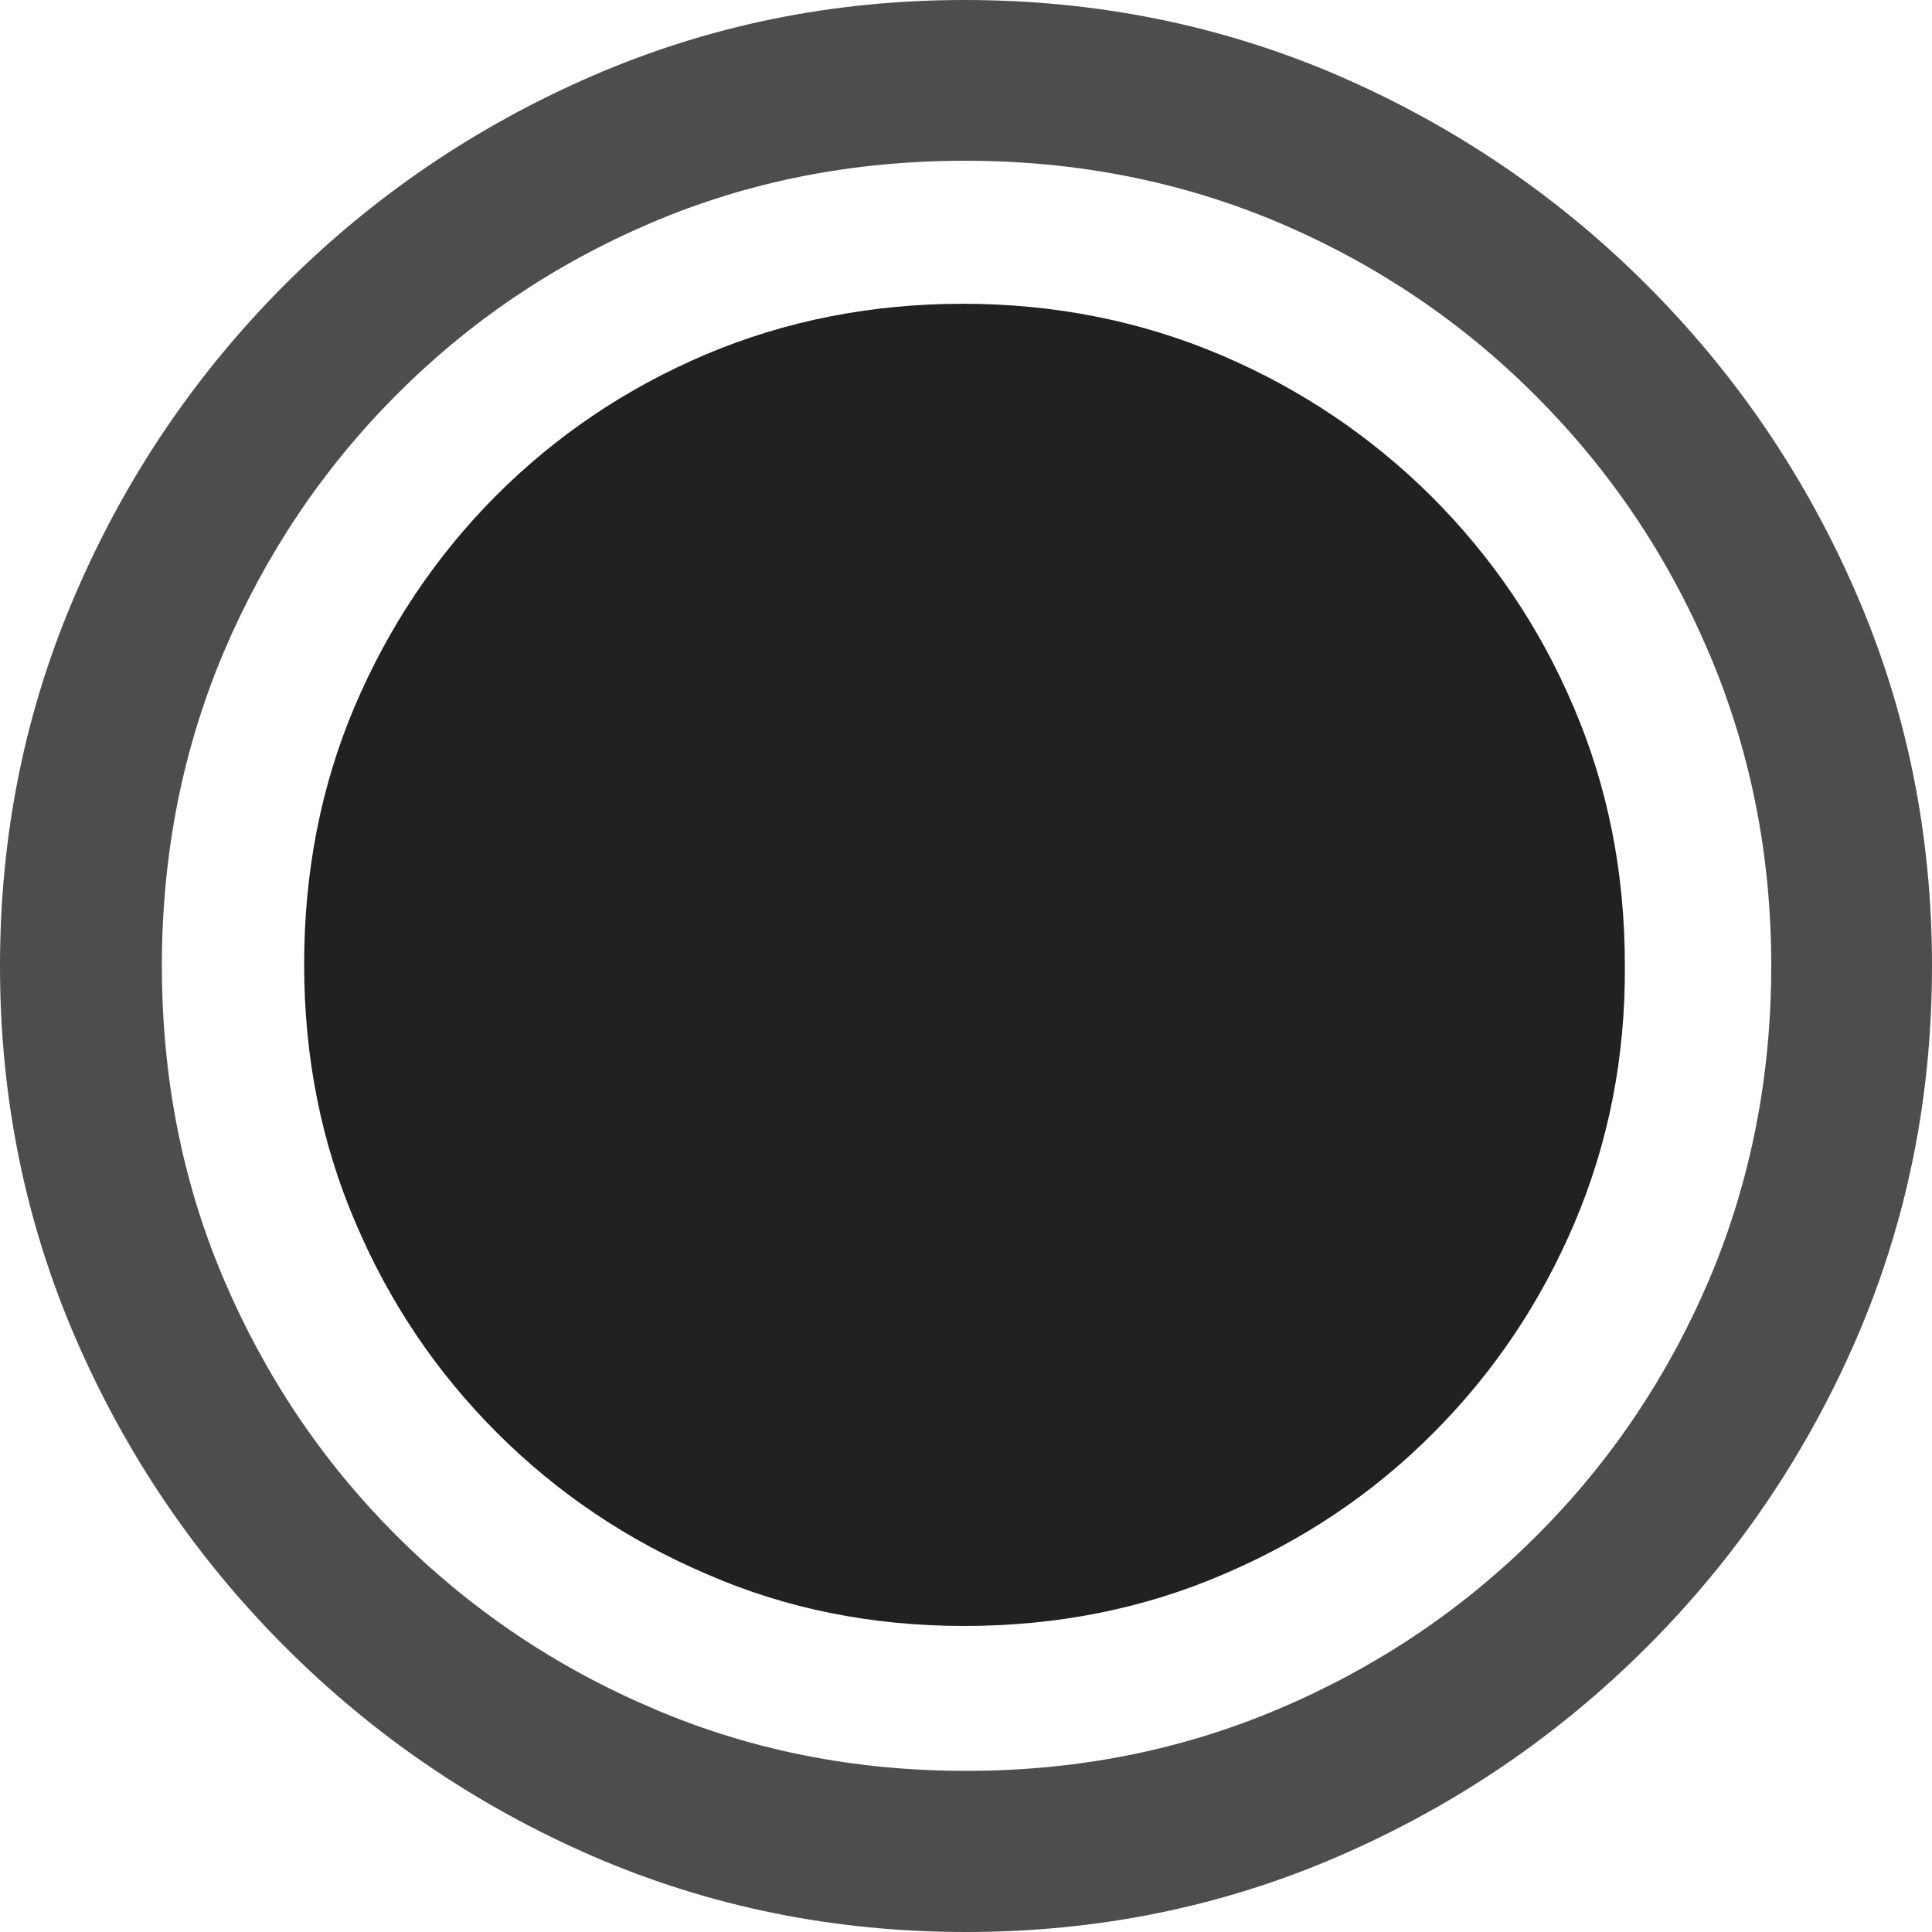 <?xml version="1.0" ?><!-- Generator: Adobe Illustrator 25.0.0, SVG Export Plug-In . SVG Version: 6.00 Build 0)  --><svg xmlns="http://www.w3.org/2000/svg" xmlns:xlink="http://www.w3.org/1999/xlink" version="1.1" id="Layer_1" x="0px" y="0px" viewBox="0 0 512 512" style="enable-background:new 0 0 512 512;" xml:space="preserve">
<path d="M256,512c35,0,67.9-6.7,98.8-20.1c30.9-13.4,58.1-31.9,81.7-55.5c23.6-23.6,42.1-50.8,55.5-81.7  C505.3,323.9,512,291,512,256s-6.7-67.9-20.1-98.8c-13.4-30.9-31.9-58.1-55.5-81.7c-23.6-23.6-50.9-42.1-81.8-55.5  C323.7,6.7,290.7,0,255.7,0S187.9,6.7,157,20.1C126.1,33.5,98.9,52,75.4,75.5c-23.5,23.6-42,50.8-55.3,81.7C6.7,188.1,0,221,0,256  s6.7,67.9,20.1,98.8c13.4,30.9,31.9,58.1,55.5,81.7c23.6,23.6,50.8,42.1,81.7,55.5C188.1,505.3,221,512,256,512z M256,469.3  c-29.6,0-57.3-5.5-83.1-16.6c-25.8-11-48.4-26.3-67.9-45.8c-19.5-19.5-34.7-42.1-45.7-67.9c-11-25.8-16.4-53.5-16.4-83.1  c0-29.6,5.5-57.3,16.4-83.1c11-25.8,26.1-48.4,45.6-68s42-34.8,67.8-45.8c25.8-11,53.5-16.4,83.1-16.4c29.6,0,57.3,5.5,83.1,16.4  c25.8,11,48.4,26.2,68,45.8c19.6,19.6,34.9,42.2,45.9,68c11,25.8,16.6,53.5,16.6,83.1c0,29.6-5.5,57.3-16.4,83.1  c-11,25.8-26.2,48.4-45.7,67.9c-19.5,19.5-42.2,34.8-68,45.8C313.3,463.8,285.6,469.3,256,469.3z" class="hierarchical-0:secondary SFSymbolsPreview4D4D4D" style="fill: #4D4D4D;"/>
<path d="M255.5,430.9c24.4,0,47.3-4.5,68.5-13.6c21.2-9,39.9-21.5,55.8-37.5c16-16,28.5-34.6,37.5-55.8c9-21.2,13.5-44,13.3-68.3  c0-24.4-4.5-47.2-13.6-68.4c-9-21.2-21.6-39.7-37.6-55.7c-16.1-16-34.7-28.5-55.8-37.5c-21.2-9-44-13.6-68.4-13.6  c-24.3,0-47,4.5-68.1,13.4c-21.2,9-39.7,21.5-55.7,37.5c-16,16.1-28.4,34.7-37.4,55.8c-9,21.2-13.4,44-13.4,68.4s4.5,47.2,13.6,68.4  c9,21.2,21.5,39.7,37.5,55.7c16,16,34.6,28.5,55.7,37.5C208.5,426.4,231.2,430.9,255.5,430.9z" class="hierarchical-1:primary SFSymbolsPreview212121" style="fill: #212121;"/>
</svg>